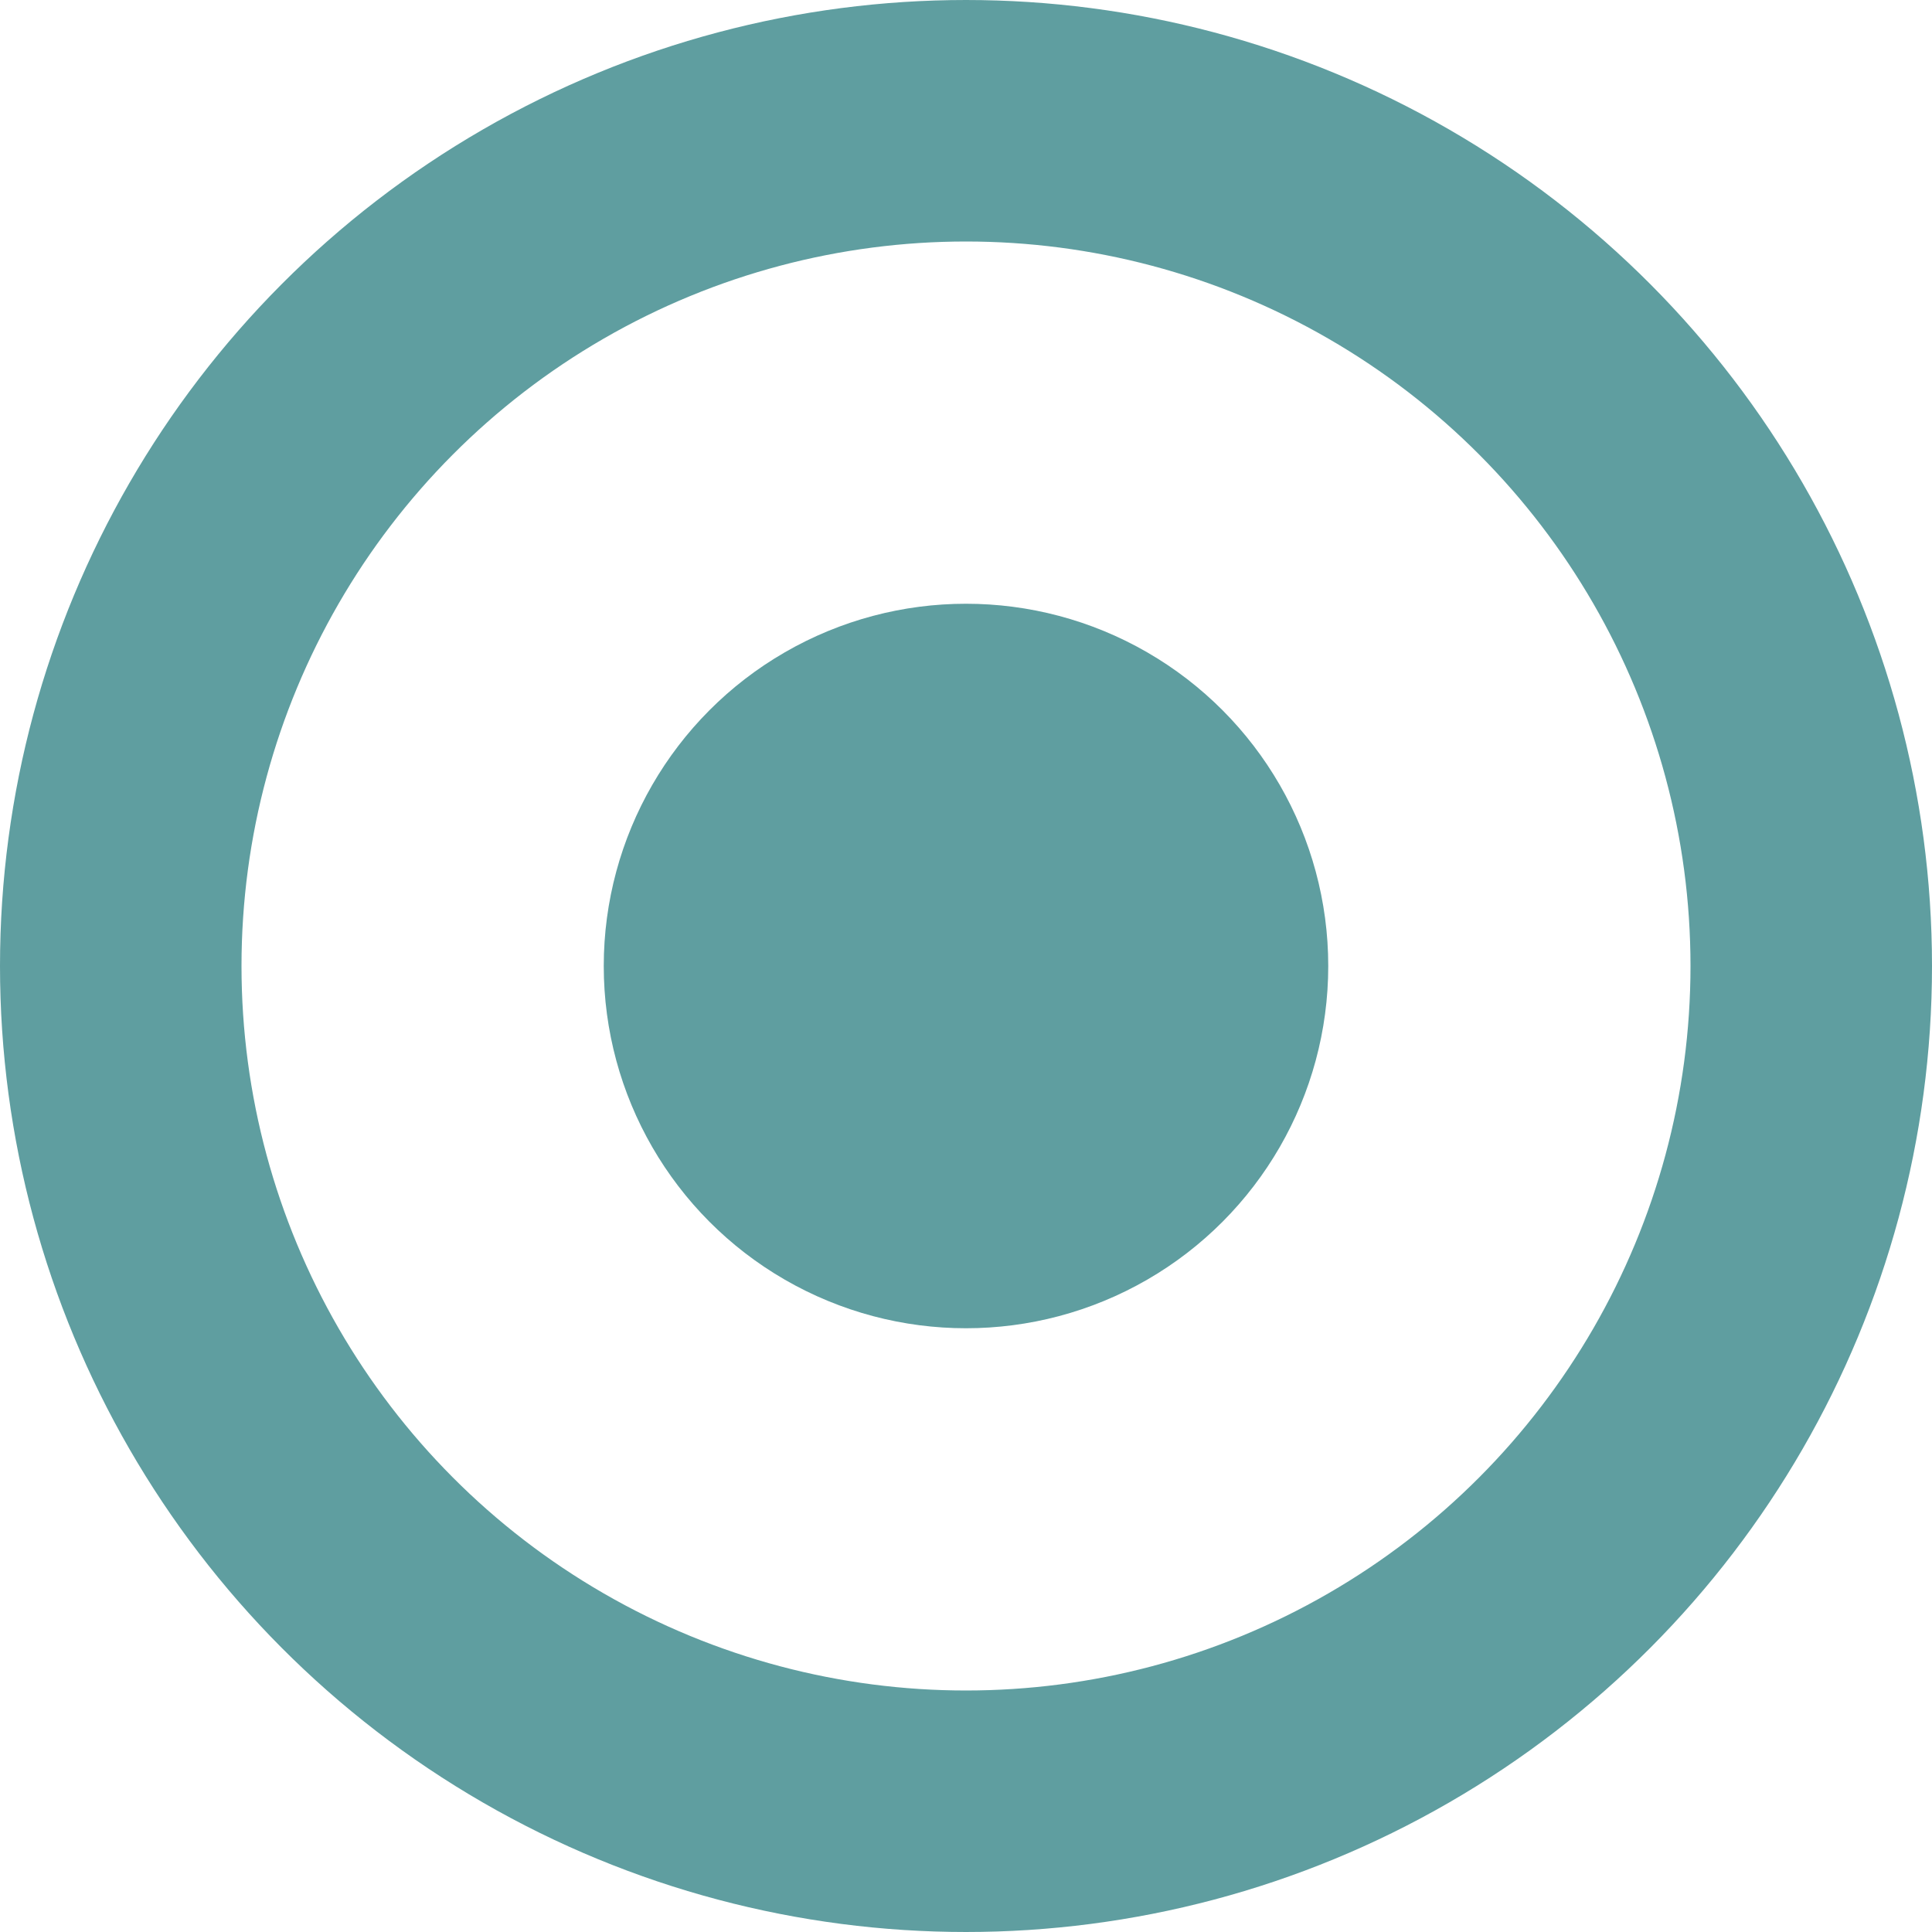<svg width="16" height="16" viewBox="0 0 16 16" fill="none" xmlns="http://www.w3.org/2000/svg">
    <ellipse cx="8" cy="8" rx="7" ry="7" style="stroke: #5F9EA0; stroke-width: 2; fill: none"/>
    <circle cx="8" cy="8" r="3" fill="#5F9EA0"/>
</svg>
